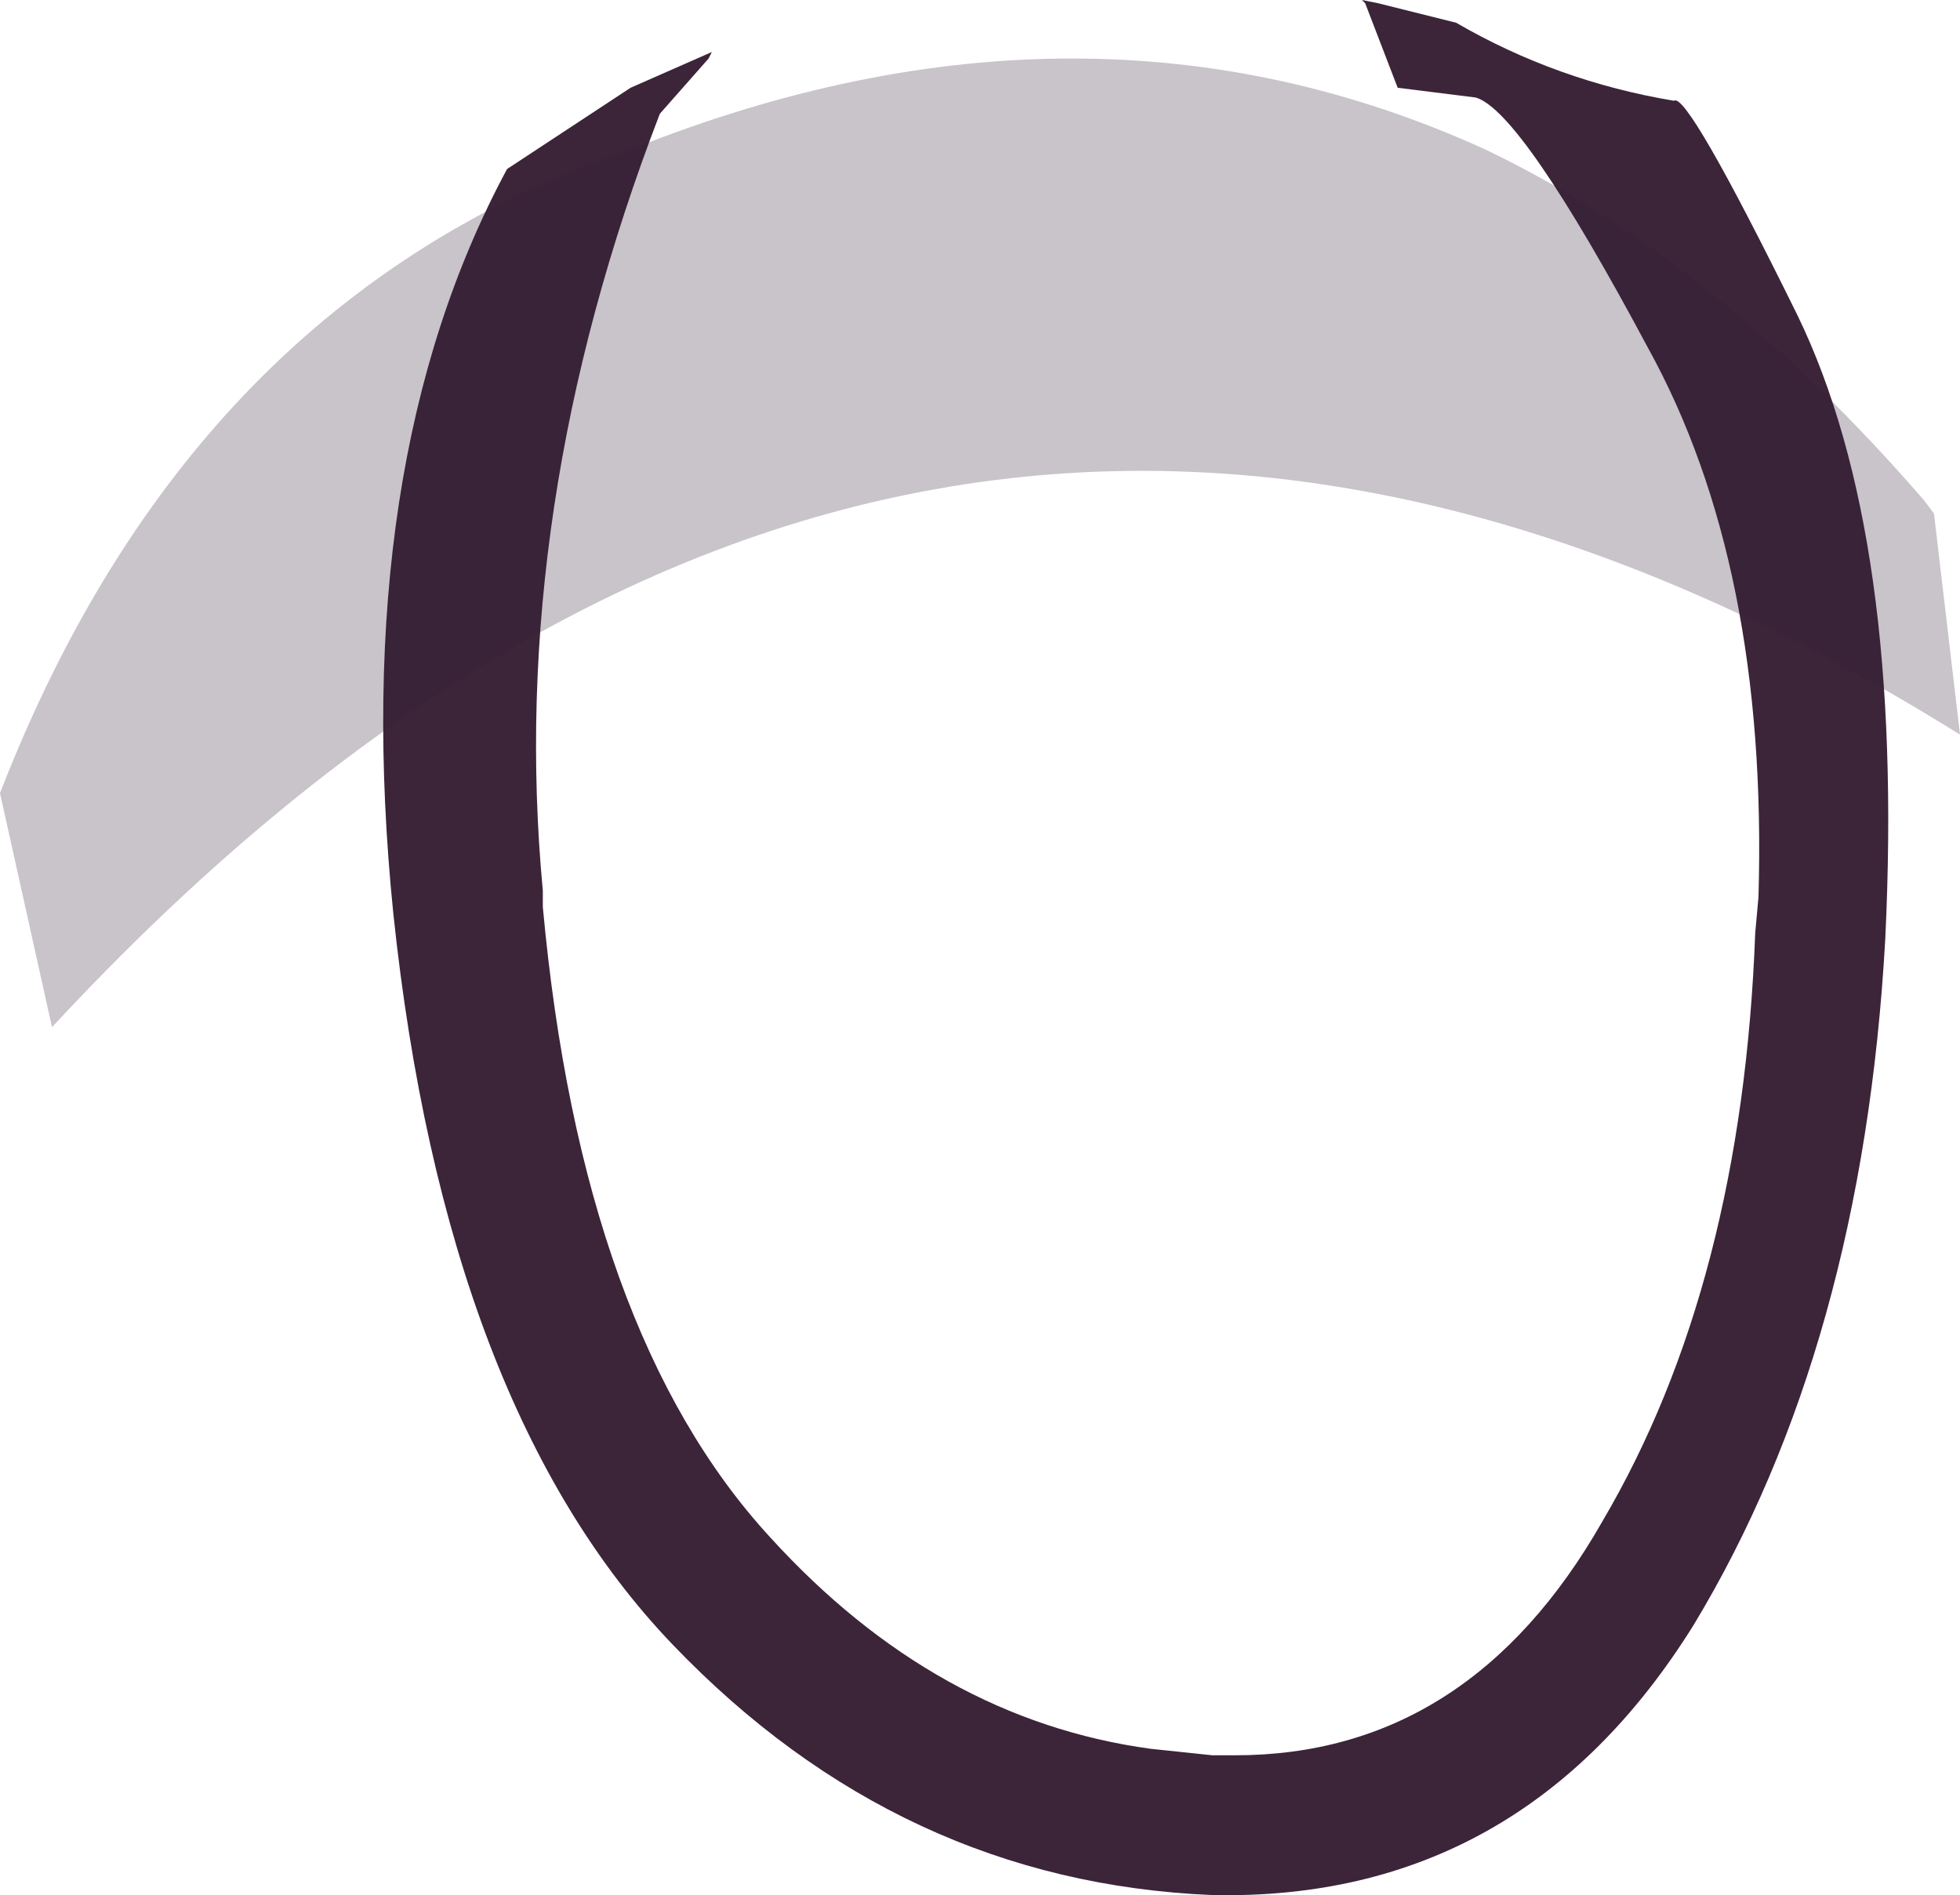 <?xml version="1.0" encoding="UTF-8" standalone="no"?>
<svg xmlns:xlink="http://www.w3.org/1999/xlink" height="29.15px" width="30.15px" xmlns="http://www.w3.org/2000/svg">
  <g transform="matrix(1.0, 0.0, 0.0, 1.0, 12.1, 16.75)">
    <path d="M8.9 -16.7 L8.85 -16.75 9.1 -16.7 10.3 -16.4 Q11.85 -15.5 13.65 -15.2 13.85 -15.35 15.55 -11.9 17.2 -8.5 16.9 -2.3 16.55 3.95 13.95 8.25 11.3 12.5 6.55 12.4 1.75 12.2 -1.75 8.55 -5.25 4.9 -6.05 -2.7 -6.75 -9.6 -4.3 -14.15 L-2.4 -15.4 -1.15 -15.95 -1.2 -15.85 -1.95 -15.0 Q-4.3 -8.9 -3.75 -3.05 L-3.75 -2.8 Q-3.15 3.75 -0.25 6.9 2.3 9.7 5.6 10.15 L6.55 10.25 6.9 10.25 Q10.5 10.25 12.55 6.65 14.7 3.0 14.9 -2.4 L14.95 -2.95 Q15.1 -8.05 13.25 -11.4 11.3 -15.05 10.6 -15.25 L9.4 -15.4 8.9 -16.7" fill="#3c2439" fill-rule="evenodd" stroke="none"/>
    <path d="M17.65 -8.85 L18.05 -5.45 Q2.1 -15.4 -11.3 -0.95 L-12.1 -4.55 Q-9.15 -12.15 -2.4 -14.45 4.6 -17.25 10.75 -14.45 14.3 -12.75 17.5 -9.05 L17.65 -8.85" fill="#322238" fill-opacity="0.267" fill-rule="evenodd" stroke="none"/>
  </g>
</svg>
